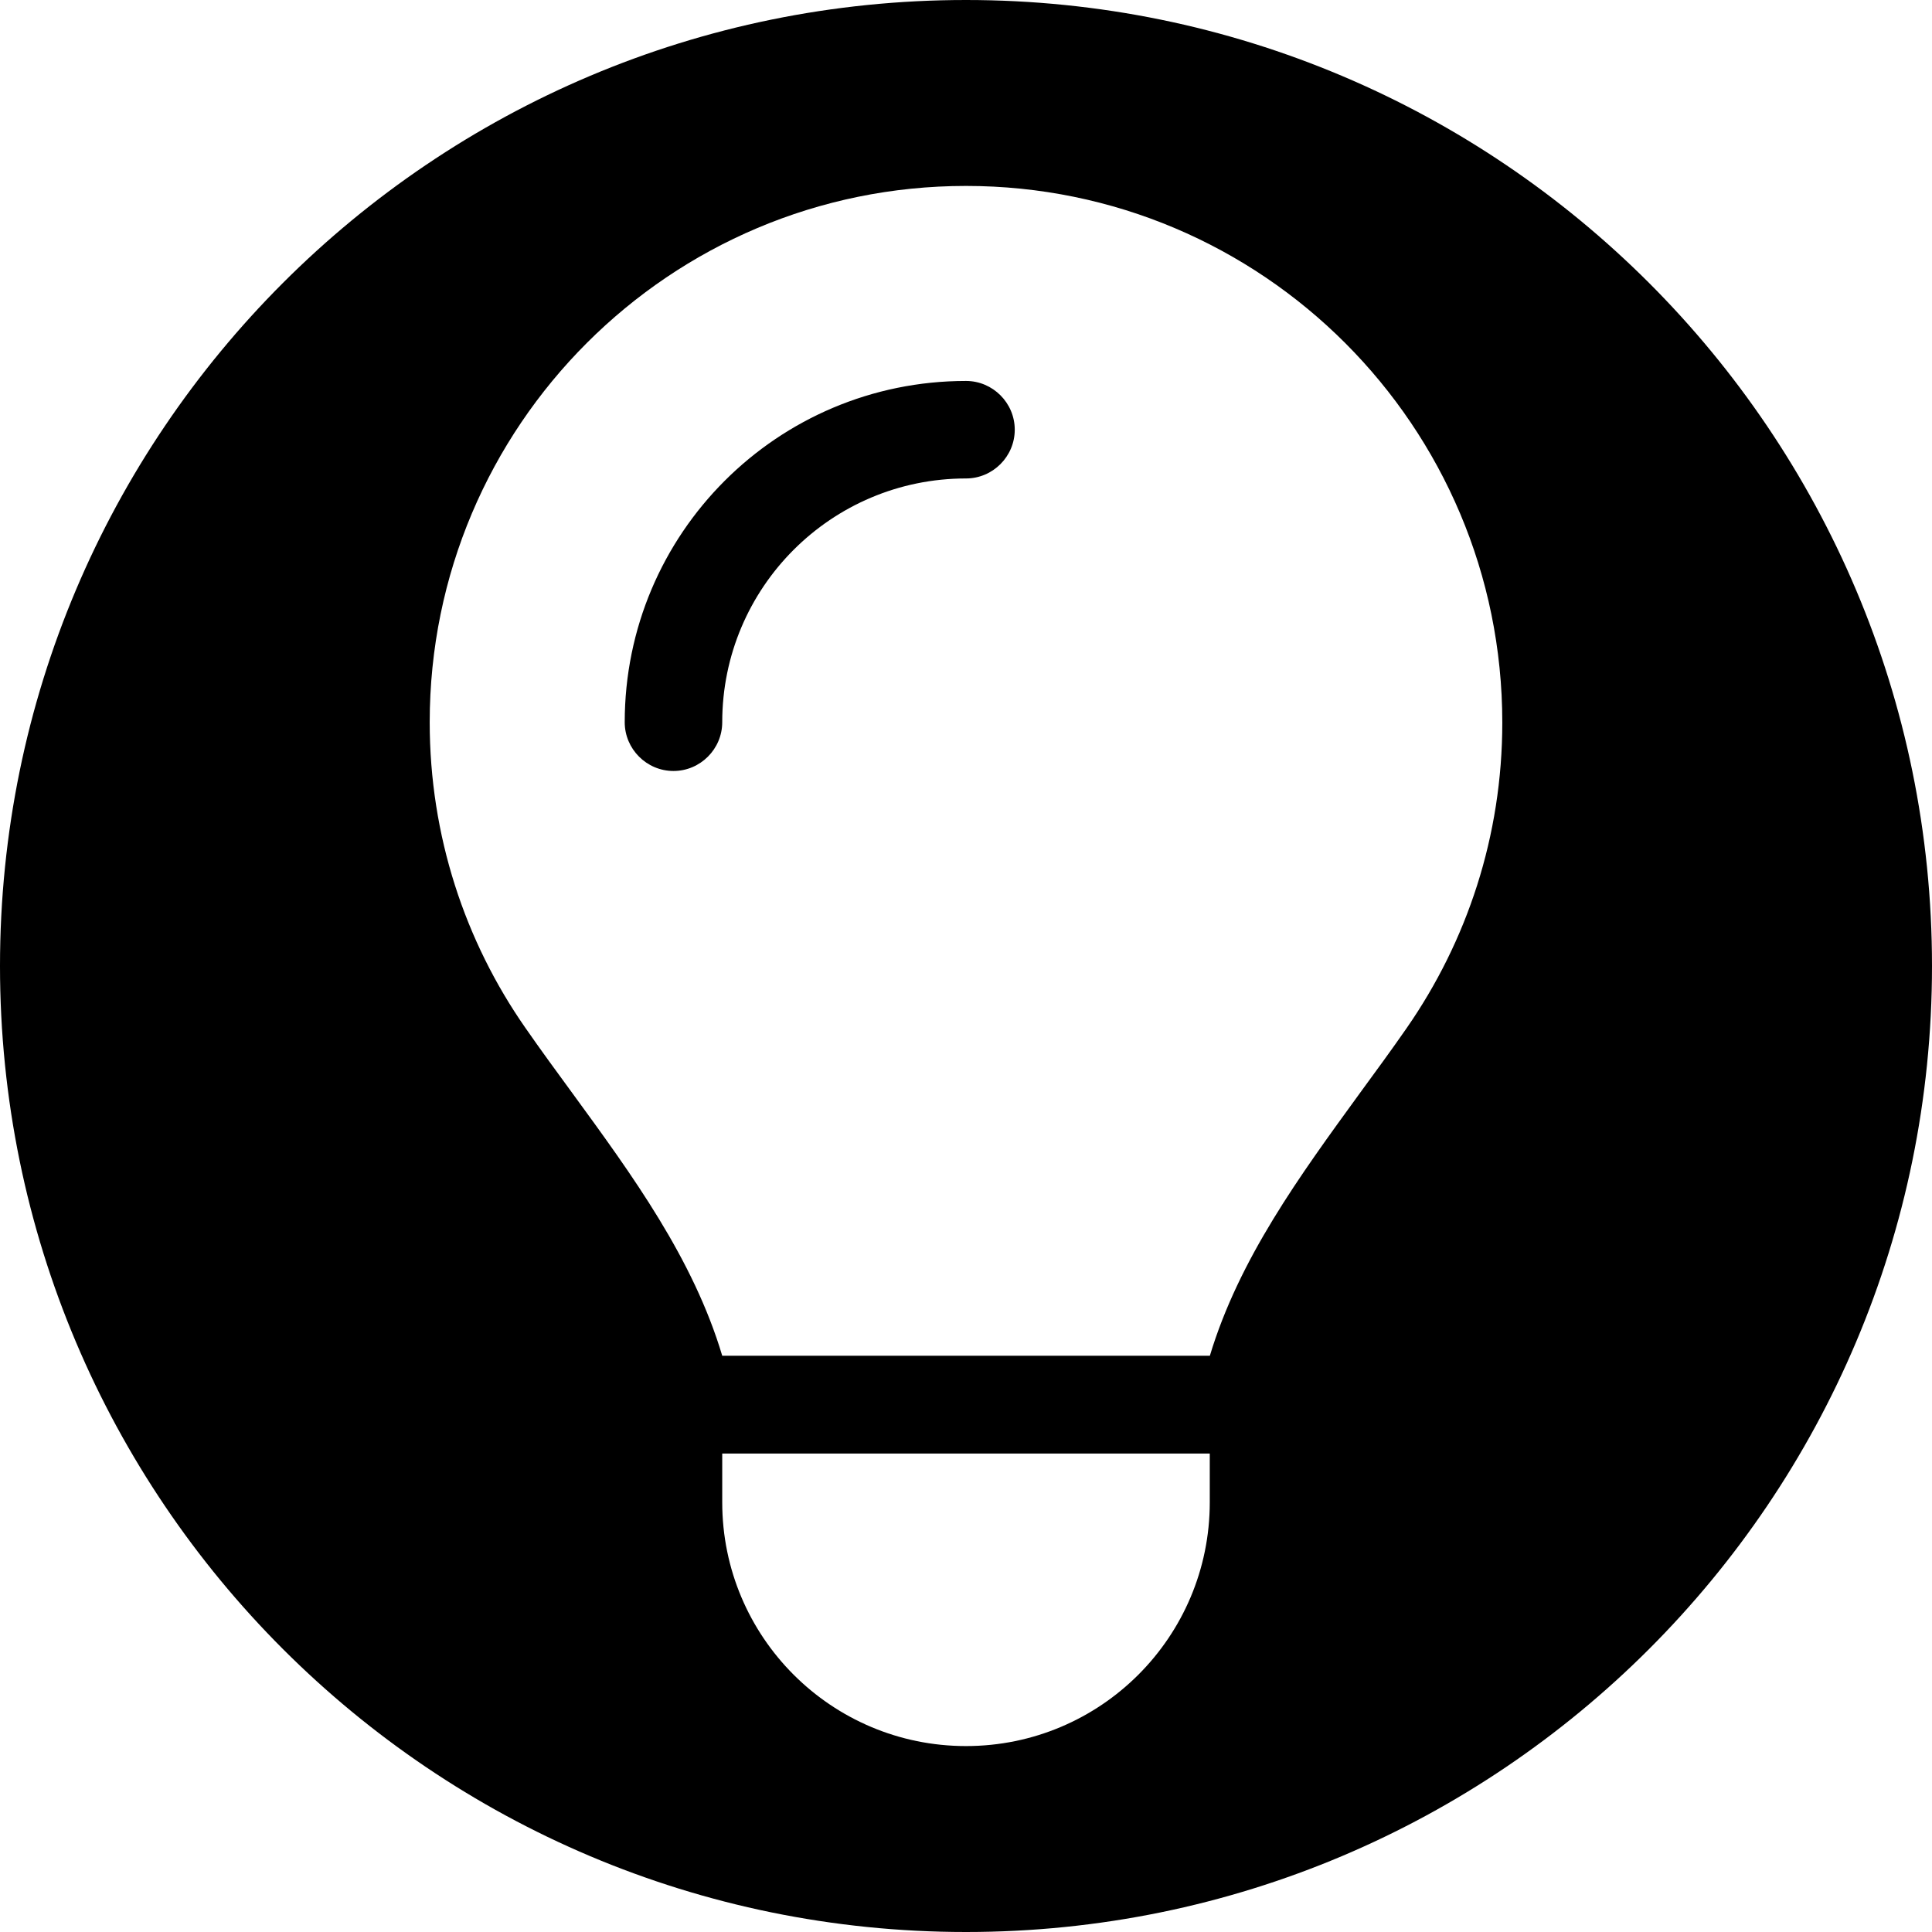 <?xml version="1.0" encoding="UTF-8"?>
<!-- Generated by Pixelmator Pro 3.2.3 -->
<svg width="904" height="904" viewBox="0 0 904 904" xmlns="http://www.w3.org/2000/svg" xmlns:xlink="http://www.w3.org/1999/xlink">
    <path id="lightbulb-solid" fill="#000000" fill-rule="evenodd" stroke="none" d="M 452 904 C 202.368 904 0 701.632 0 452 C 0 202.368 202.368 0 452 0 C 701.632 0 904 202.368 904 452 C 904 701.632 701.632 904 452 904 Z M 452 817 C 515.019 817 566.062 765.957 566.062 702.938 L 566.062 680.125 L 337.938 680.125 L 337.938 702.938 C 337.938 765.957 388.981 817 452 817 Z M 566.062 634.5 C 579.75 589.018 608.123 550.236 636.211 511.598 C 643.625 501.475 651.039 491.352 658.168 481.086 C 686.398 440.451 702.938 391.262 702.938 338.08 C 702.938 199.352 590.586 87 452 87 C 313.414 87 201.062 199.352 201.062 337.938 C 201.062 391.119 217.602 440.451 245.832 480.943 C 252.961 491.209 260.375 501.332 267.789 511.455 C 296.02 550.094 324.393 589.018 337.938 634.357 L 566.062 634.357 L 566.062 634.5 Z M 315.125 360.75 C 302.578 360.75 292.312 350.484 292.312 337.938 C 292.312 249.682 363.744 178.25 452 178.25 C 464.547 178.25 474.812 188.516 474.812 201.062 C 474.812 213.609 464.547 223.875 452 223.875 C 388.981 223.875 337.938 274.918 337.938 337.938 C 337.938 350.484 327.672 360.75 315.125 360.75 Z"/>
</svg>
